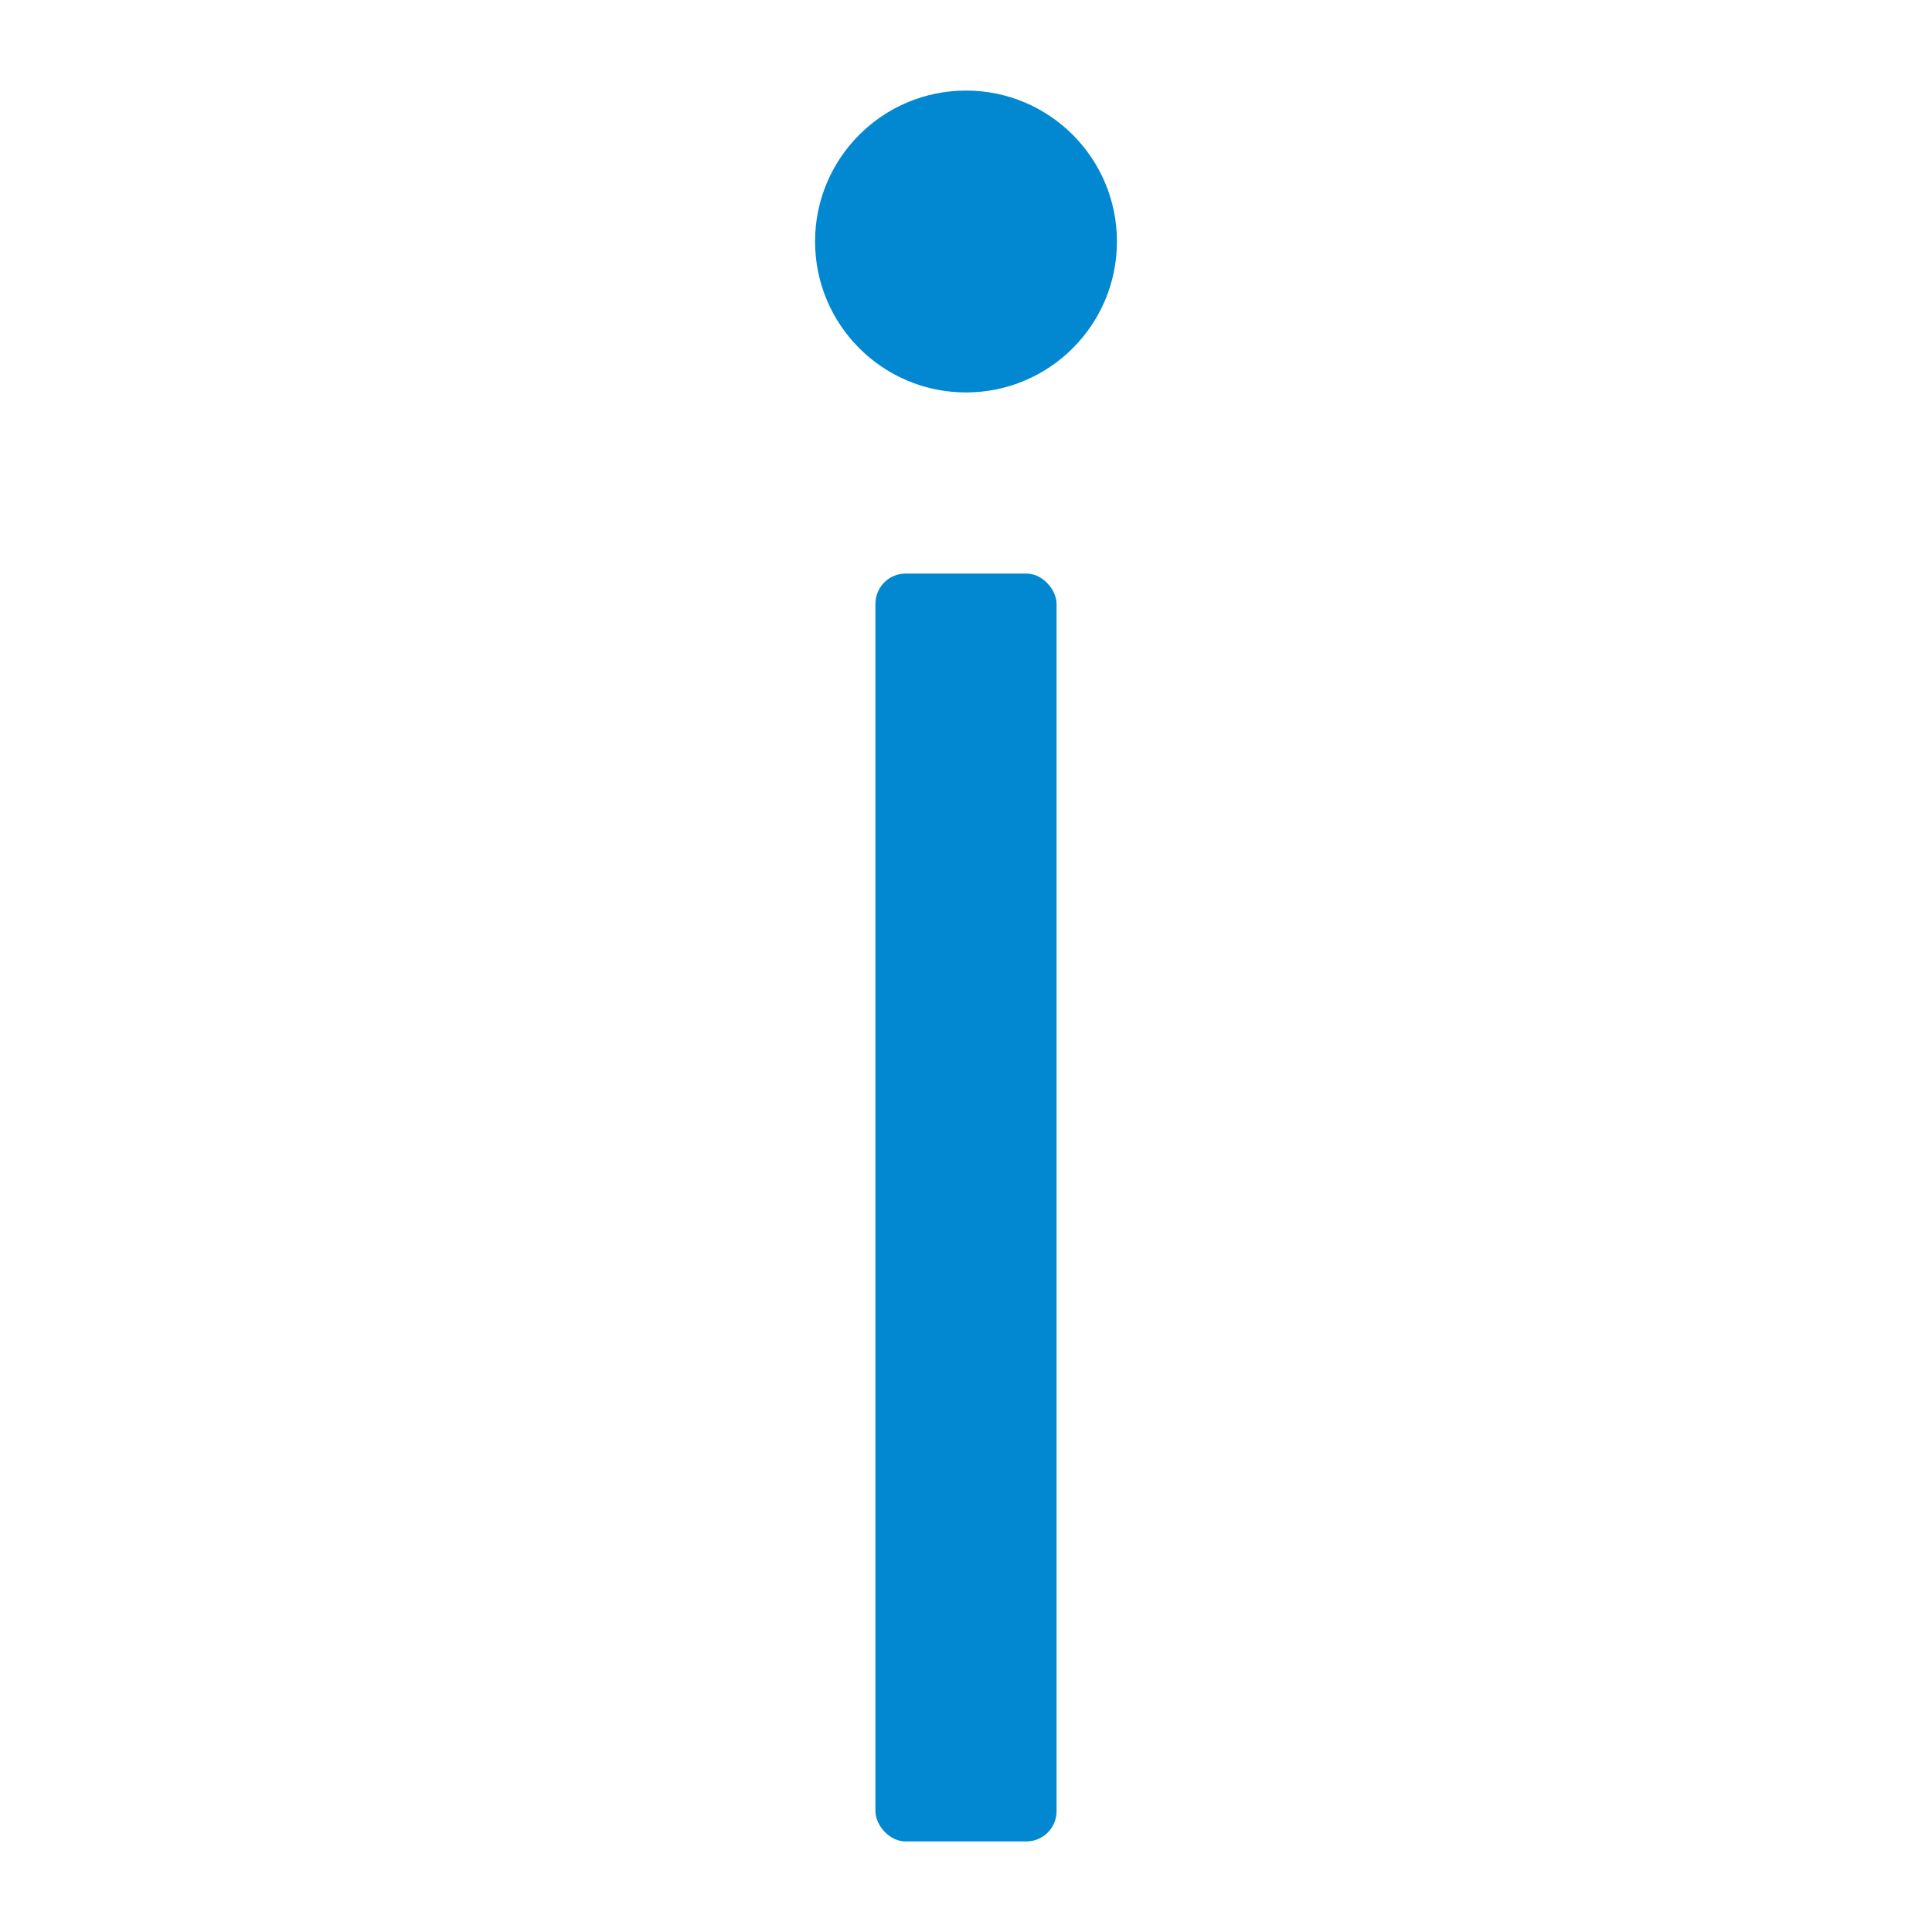 <svg xmlns="http://www.w3.org/2000/svg" xmlns:xlink="http://www.w3.org/1999/xlink" x="0px" y="0px" width="64px" height="64px" viewBox="0 0 64 64"><g transform="translate(0, 0)"><rect x="29" y="19" width="6" height="42" rx="1" ry="1" fill="#0288d1"></rect><circle data-color="color-2" cx="32" cy="8" r="5" fill="#0288d1"></circle></g></svg>